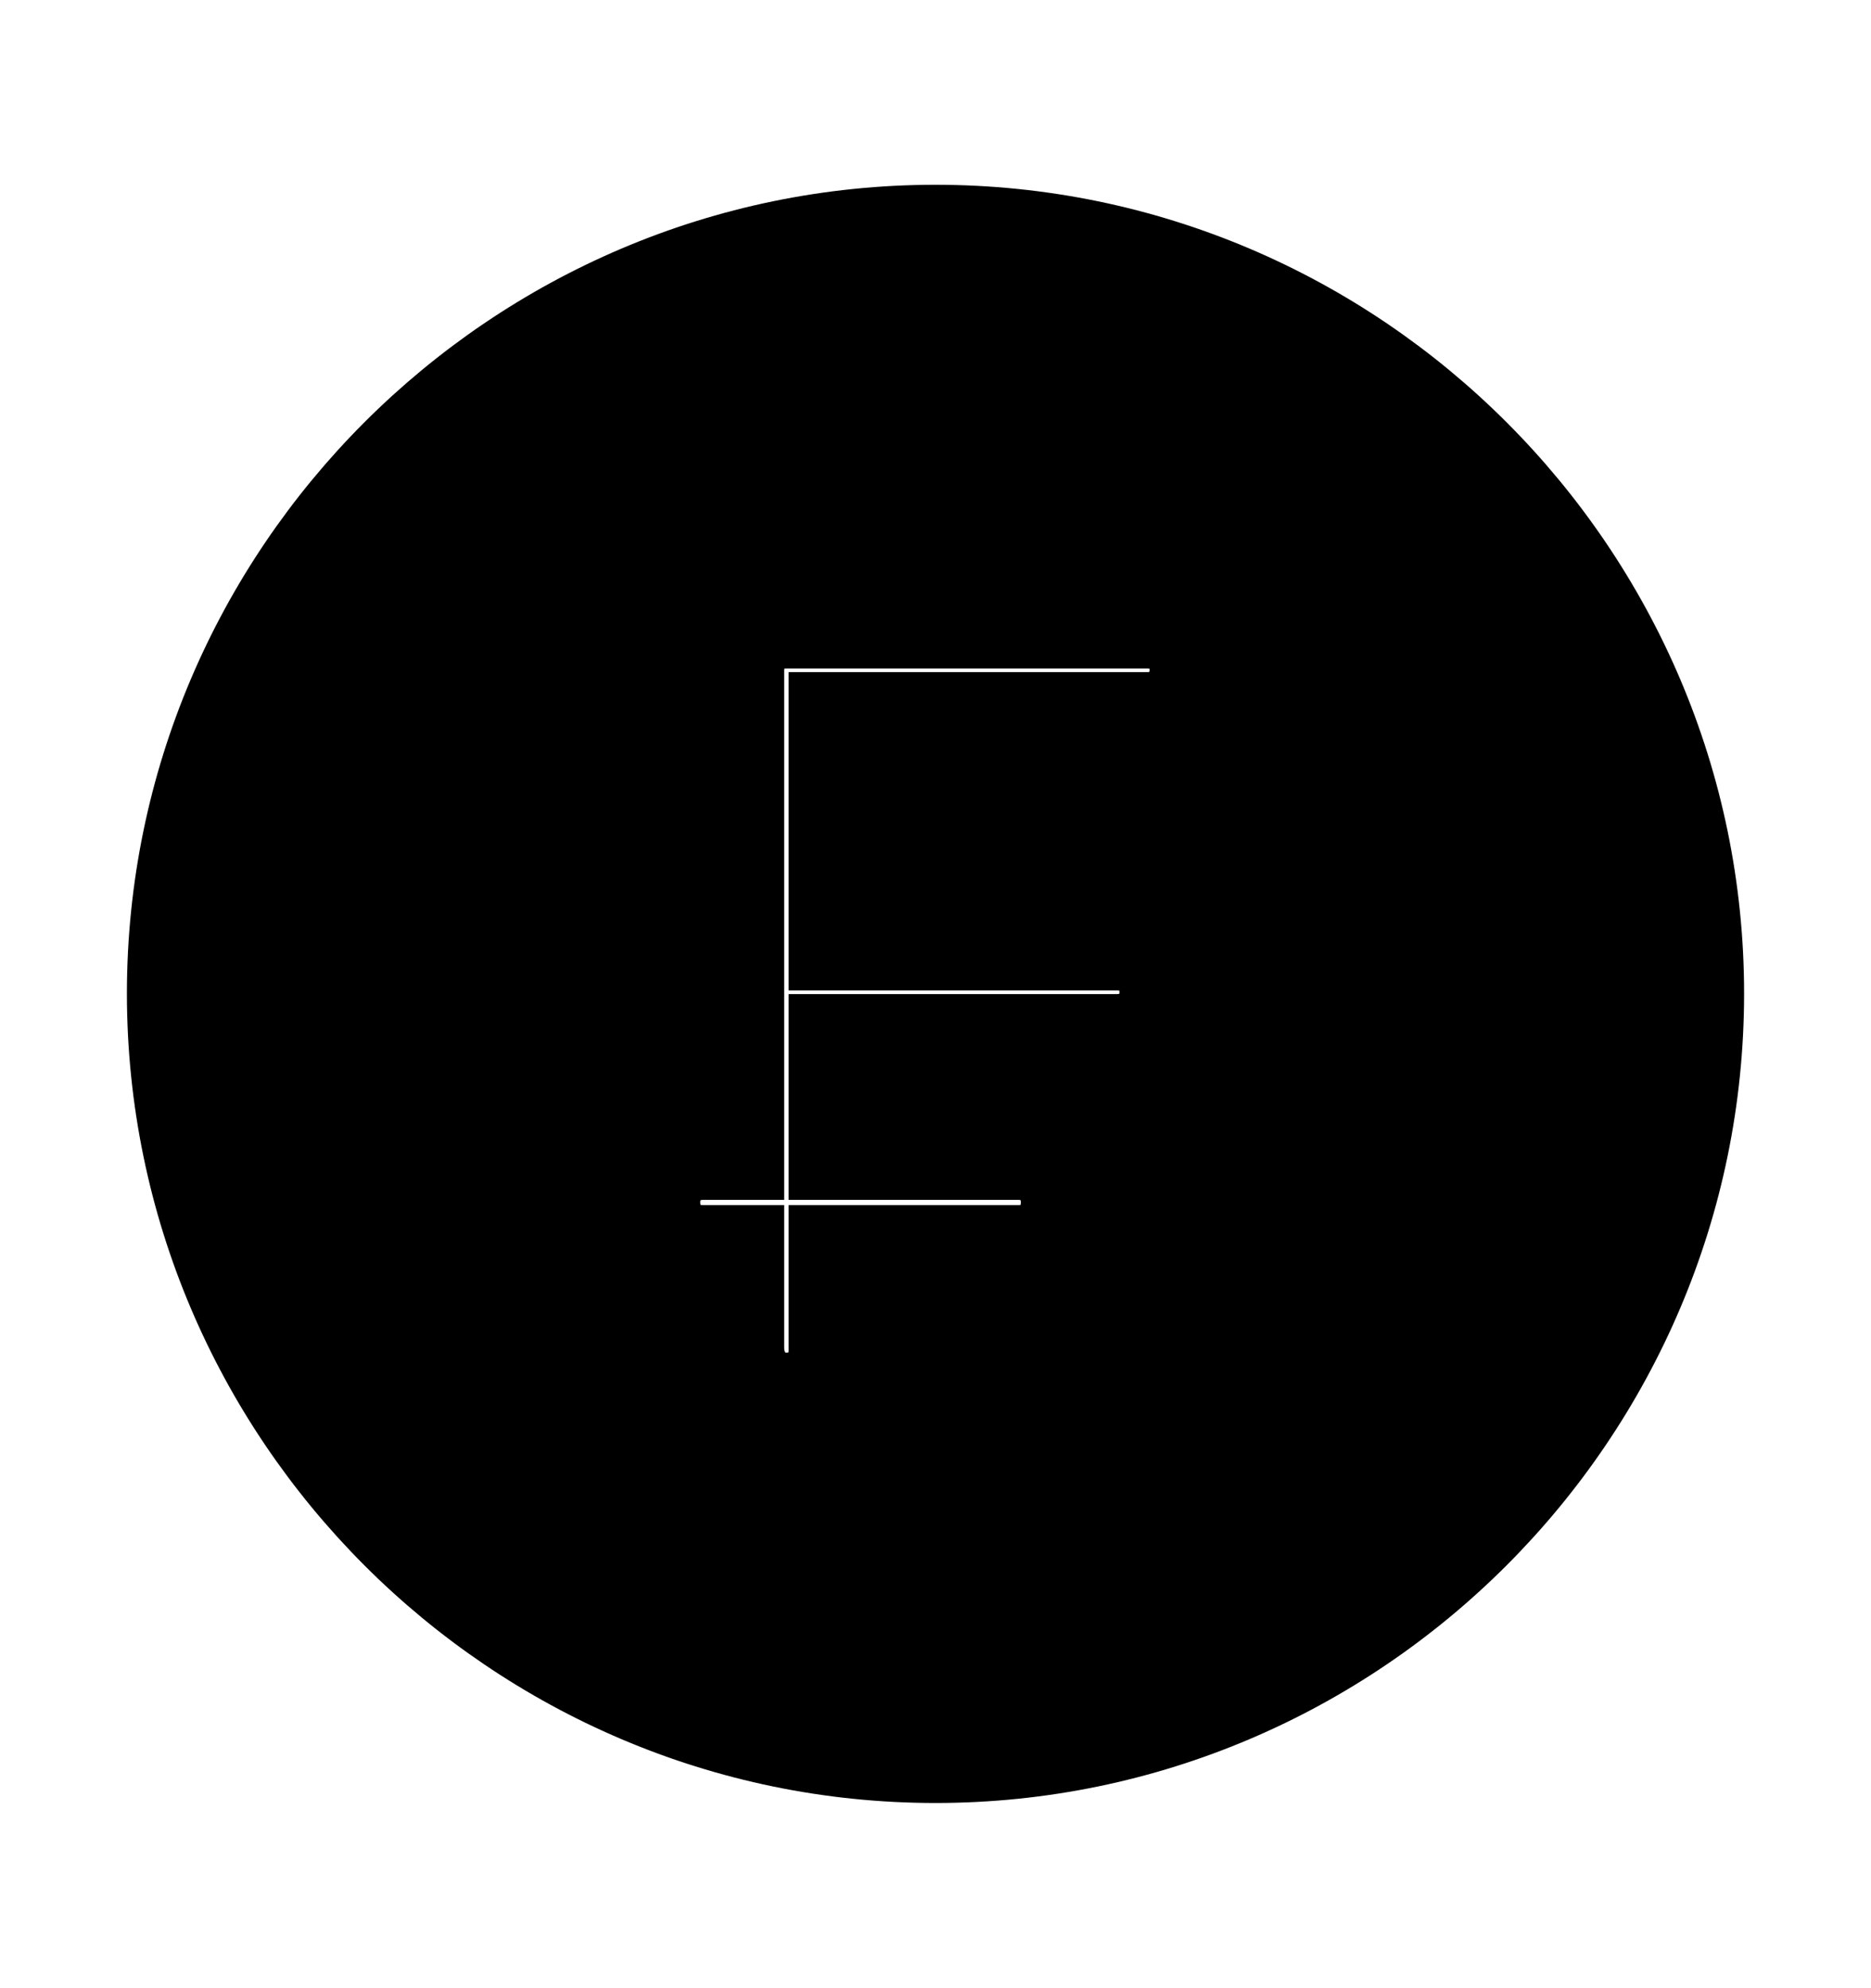 <svg width='49.328px' height='52.4px' direction='ltr' xmlns='http://www.w3.org/2000/svg' version='1.1'>
<g fill-rule='nonzero' transform='scale(1,-1) translate(0,-52.4)'>
<path fill='black' stroke='black' fill-opacity='1.0' stroke-width='1.0' d='
    M 24.664,5.371
    C 36.115,5.371 45.482,14.738 45.482,26.211
    C 45.482,37.662 36.115,47.029 24.664,47.029
    C 13.213,47.029 3.846,37.662 3.846,26.211
    C 3.846,14.738 13.213,5.371 24.664,5.371
    Z
    M 20.732,16.242
    C 20.41,16.242 20.174,16.479 20.174,16.887
    L 20.174,20.131
    L 18.541,20.131
    C 18.176,20.131 17.961,20.346 17.961,20.711
    C 17.961,21.033 18.176,21.27 18.541,21.27
    L 20.174,21.27
    L 20.174,34.719
    C 20.174,35.084 20.389,35.277 20.732,35.277
    L 30.25,35.277
    C 30.594,35.277 30.809,35.062 30.809,34.762
    C 30.809,34.396 30.594,34.182 30.25,34.182
    L 21.291,34.182
    L 21.291,26.791
    L 29.455,26.791
    C 29.799,26.791 30.014,26.576 30.014,26.254
    C 30.014,25.91 29.799,25.695 29.455,25.695
    L 21.291,25.695
    L 21.291,21.27
    L 26.855,21.27
    C 27.199,21.27 27.414,21.033 27.414,20.711
    C 27.414,20.346 27.199,20.131 26.855,20.131
    L 21.291,20.131
    L 21.291,16.801
    C 21.291,16.436 21.055,16.242 20.732,16.242
    Z
' />
</g>
</svg>